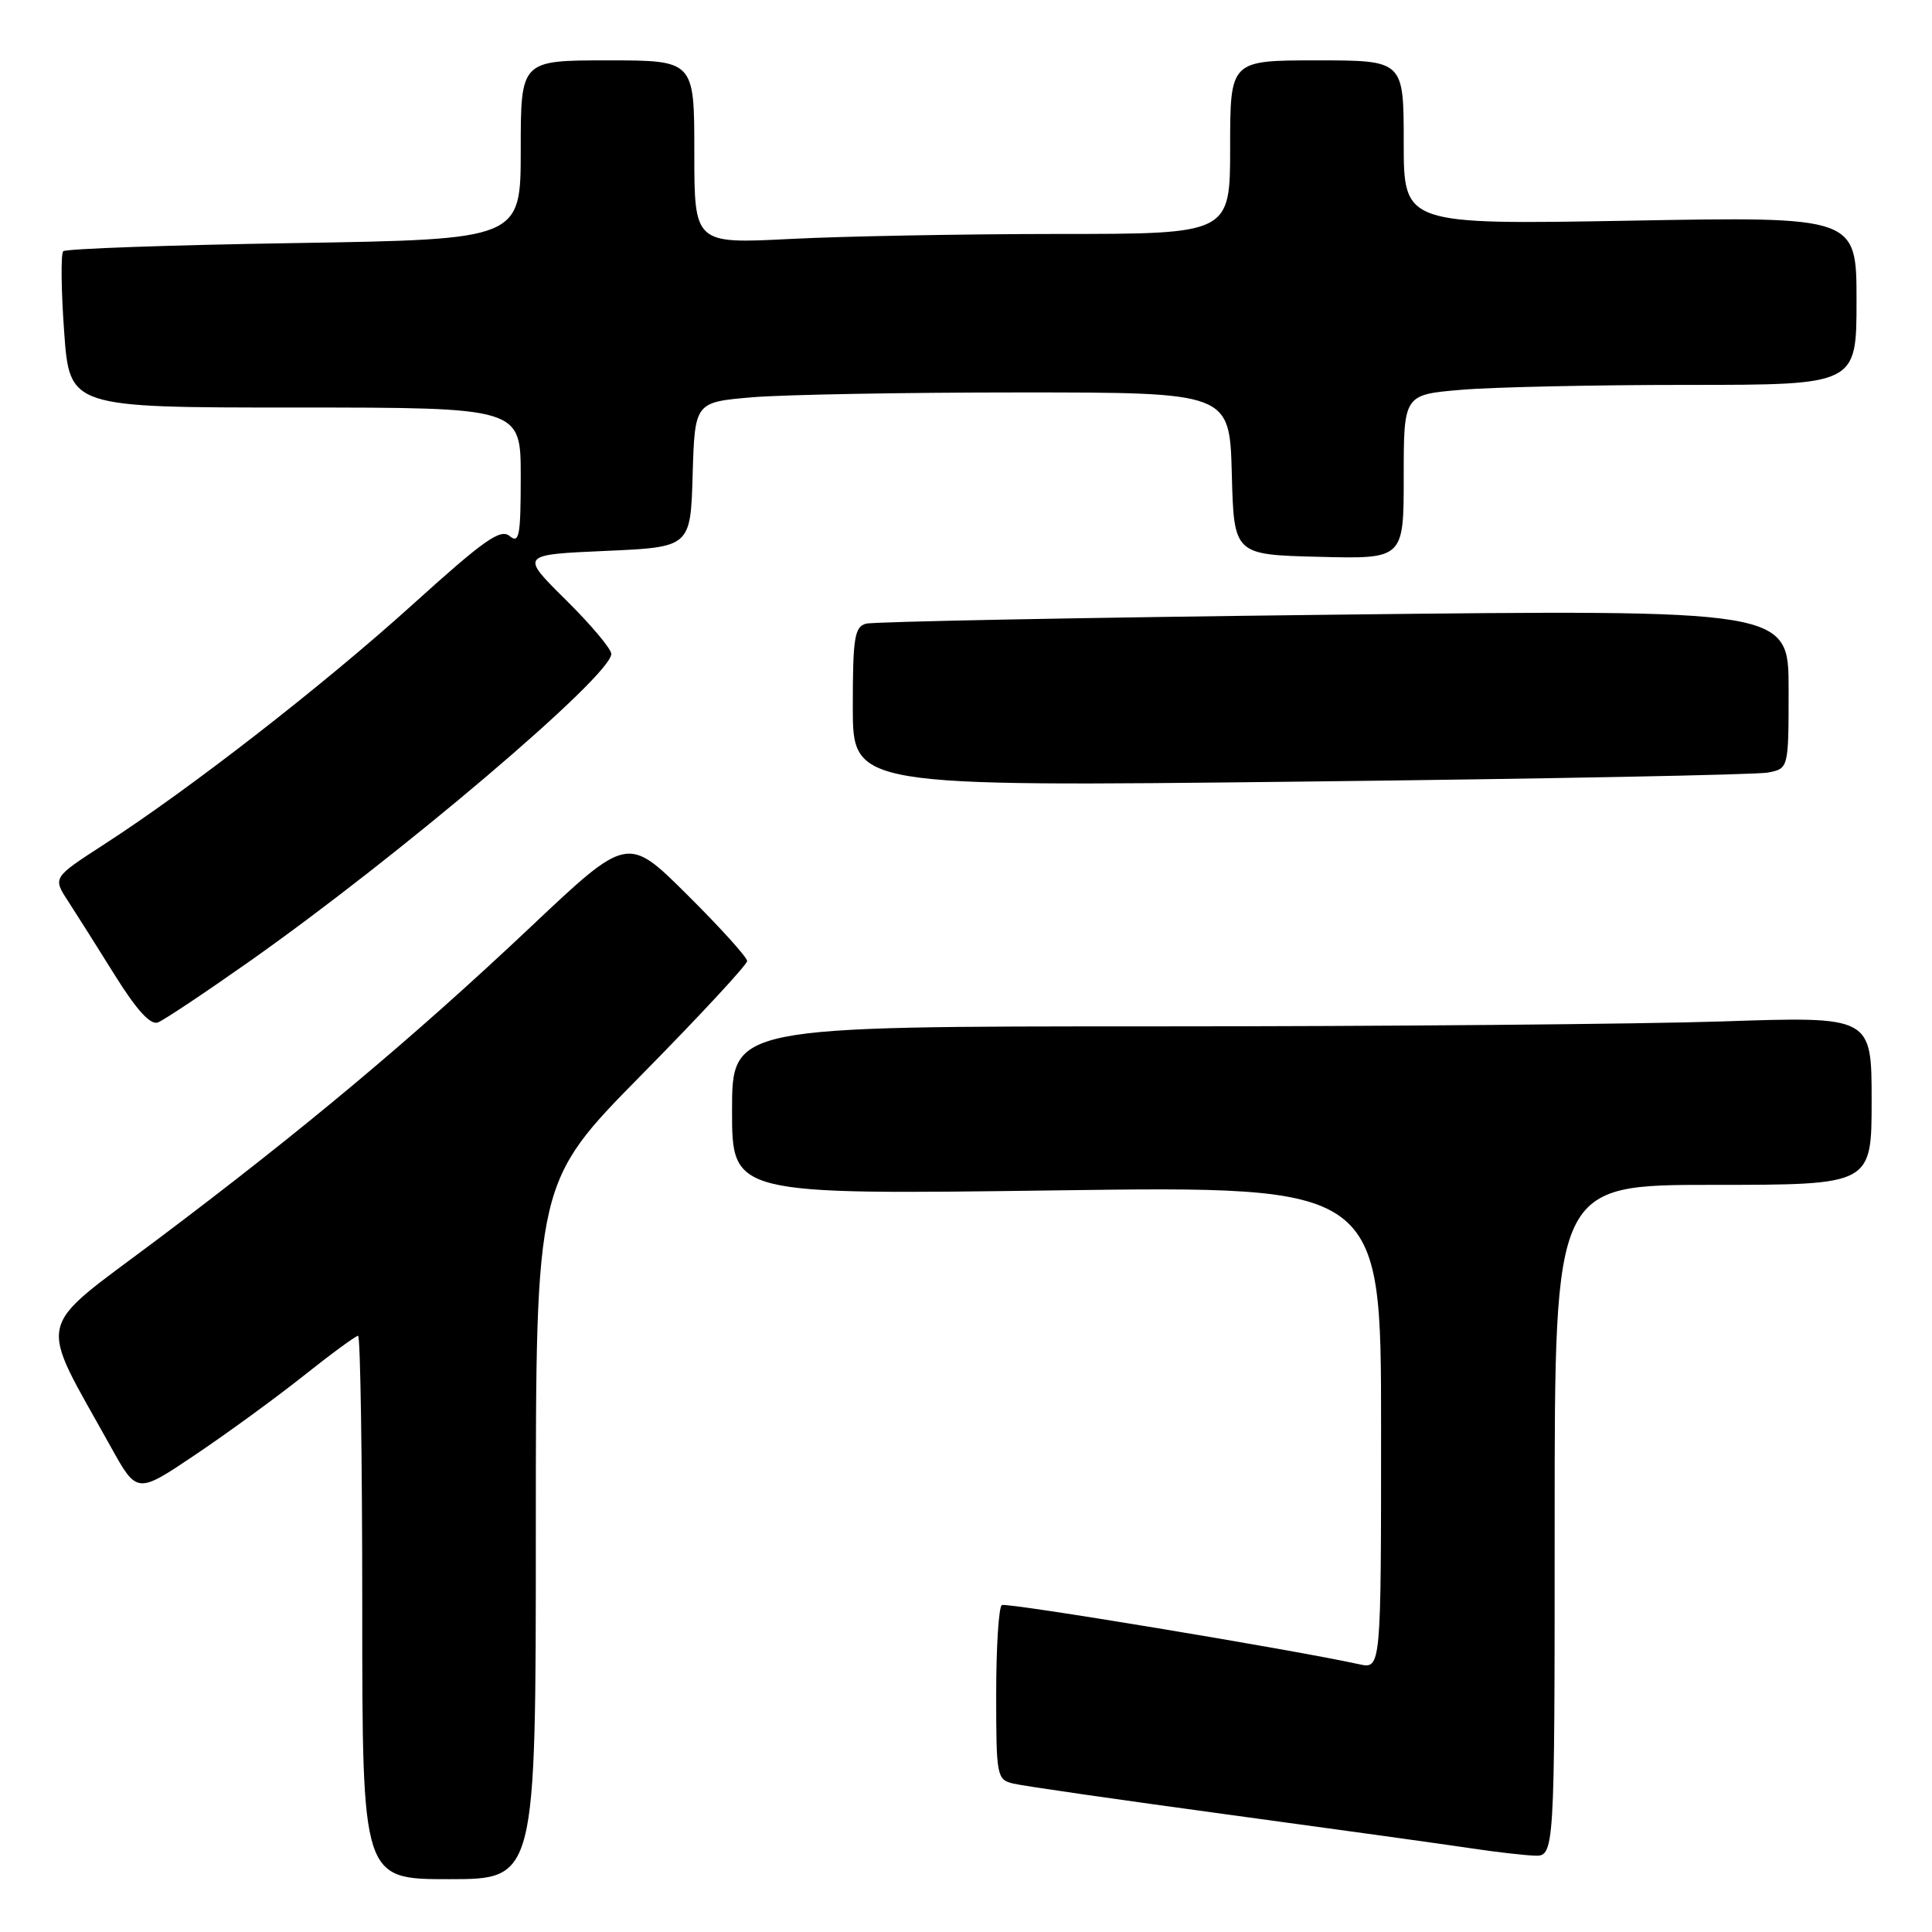 <?xml version="1.0" encoding="UTF-8" standalone="no"?>
<!DOCTYPE svg PUBLIC "-//W3C//DTD SVG 1.1//EN" "http://www.w3.org/Graphics/SVG/1.1/DTD/svg11.dtd" >
<svg xmlns="http://www.w3.org/2000/svg" xmlns:xlink="http://www.w3.org/1999/xlink" version="1.1" viewBox="0 0 256 256">
 <g >
 <path fill="currentColor"
d=" M 71.00 202.82 C 71.00 156.64 71.00 156.64 85.00 142.43 C 92.70 134.62 99.00 127.82 99.00 127.34 C 99.00 126.85 95.44 122.91 91.08 118.58 C 83.16 110.70 83.16 110.70 70.33 122.81 C 54.65 137.60 40.14 149.74 20.81 164.27 C 4.36 176.63 4.92 174.12 14.69 191.73 C 18.15 197.96 18.15 197.96 25.82 192.80 C 30.05 189.96 36.51 185.25 40.20 182.32 C 43.88 179.39 47.14 177.00 47.45 177.00 C 47.75 177.00 48.00 193.20 48.00 213.00 C 48.00 249.00 48.00 249.00 59.50 249.00 C 71.00 249.00 71.00 249.00 71.00 202.82 Z  M 206.00 201.50 C 206.00 157.00 206.00 157.00 227.00 157.00 C 248.00 157.00 248.00 157.00 248.00 145.84 C 248.00 134.68 248.00 134.68 228.34 135.34 C 217.53 135.70 183.55 136.00 152.84 136.00 C 97.00 136.00 97.00 136.00 97.00 147.16 C 97.00 158.31 97.00 158.31 140.00 157.73 C 183.00 157.15 183.00 157.15 183.00 189.15 C 183.00 221.16 183.00 221.16 180.09 220.52 C 171.31 218.59 133.39 212.31 132.75 212.68 C 132.34 212.92 132.00 218.22 132.00 224.45 C 132.00 235.37 132.08 235.80 134.25 236.33 C 135.49 236.64 148.43 238.50 163.00 240.48 C 177.57 242.46 191.97 244.46 195.00 244.92 C 198.03 245.38 201.74 245.81 203.25 245.88 C 206.00 246.00 206.00 246.00 206.00 201.50 Z  M 32.93 127.48 C 52.93 113.40 81.00 89.55 81.00 86.65 C 81.00 85.98 78.28 82.75 74.96 79.47 C 68.93 73.50 68.93 73.50 80.21 73.00 C 91.50 72.50 91.50 72.50 91.78 62.89 C 92.07 53.29 92.07 53.29 99.69 52.64 C 103.87 52.29 119.82 52.00 135.12 52.00 C 162.93 52.00 162.93 52.00 163.22 62.75 C 163.50 73.50 163.50 73.50 174.75 73.78 C 186.00 74.07 186.00 74.07 186.00 63.18 C 186.00 52.29 186.00 52.29 193.65 51.65 C 197.86 51.29 211.36 51.00 223.65 51.00 C 246.00 51.00 246.00 51.00 246.00 39.85 C 246.00 28.70 246.00 28.70 216.00 29.24 C 186.00 29.77 186.00 29.77 186.00 18.89 C 186.00 8.00 186.00 8.00 174.50 8.00 C 163.00 8.00 163.00 8.00 163.00 19.50 C 163.00 31.00 163.00 31.00 140.25 31.00 C 127.74 31.01 111.76 31.30 104.75 31.66 C 92.00 32.31 92.00 32.31 92.00 20.15 C 92.00 8.00 92.00 8.00 80.50 8.00 C 69.00 8.00 69.00 8.00 69.00 19.86 C 69.00 31.72 69.00 31.72 38.99 32.21 C 22.48 32.47 8.71 32.96 8.38 33.29 C 8.05 33.62 8.10 38.41 8.50 43.95 C 9.22 54.00 9.22 54.00 39.11 54.00 C 69.00 54.00 69.00 54.00 69.00 63.12 C 69.00 71.03 68.80 72.08 67.53 71.03 C 66.31 70.01 64.14 71.55 54.78 80.01 C 42.92 90.74 25.12 104.58 13.74 111.92 C 6.99 116.29 6.99 116.29 9.01 119.39 C 10.12 121.10 12.93 125.54 15.25 129.27 C 18.12 133.86 19.94 135.85 20.92 135.48 C 21.72 135.17 27.12 131.57 32.93 127.48 Z  M 234.25 102.37 C 237.00 101.84 237.00 101.84 237.00 91.30 C 237.00 80.76 237.00 80.76 176.75 81.45 C 143.61 81.83 115.71 82.37 114.75 82.64 C 113.23 83.07 113.00 84.49 113.00 93.69 C 113.00 104.24 113.00 104.24 172.25 103.57 C 204.84 103.20 232.74 102.66 234.25 102.37 Z "/>
</g>
</svg>